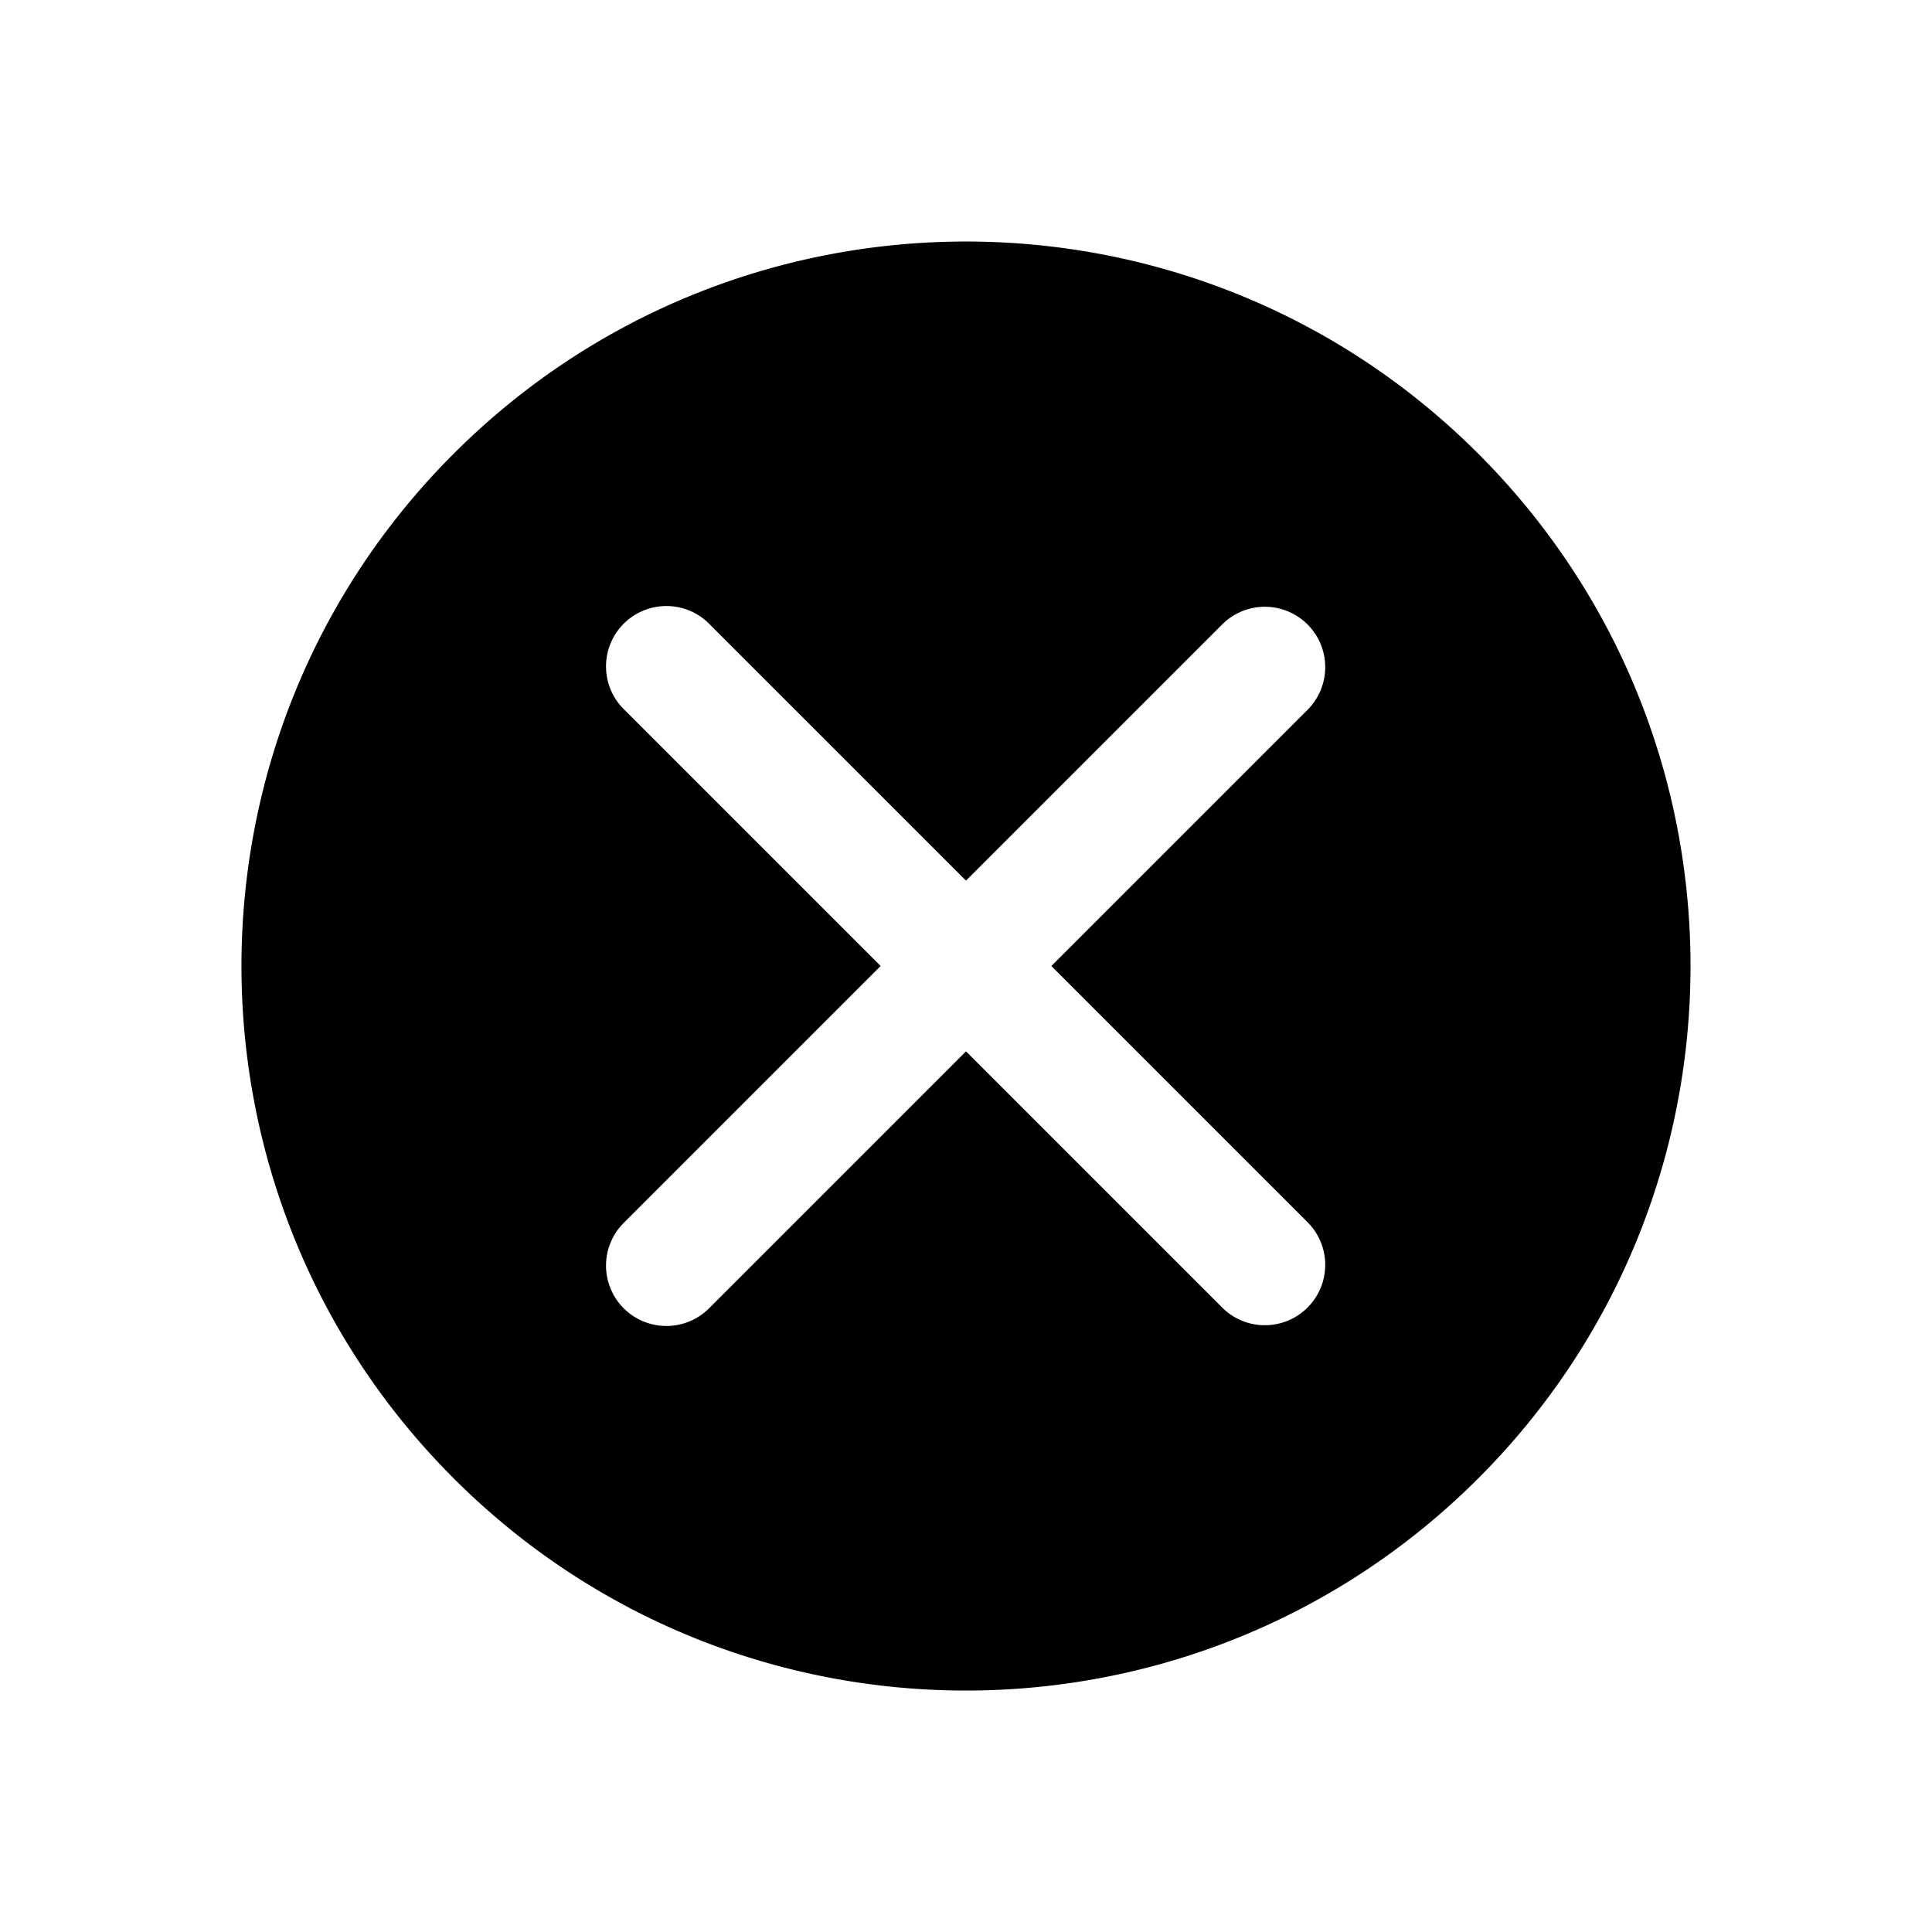 <svg class="icon" style="width: 1em; height: 1em;vertical-align: middle;fill: currentColor;overflow: hidden;" viewBox="0 0 1024 1024" version="1.1" xmlns="http://www.w3.org/2000/svg"><path d="M783.52 240.48c-149.952-149.952-393.088-149.952-543.072 0-149.952 149.952-149.952 393.088 0 543.072s393.088 149.952 543.072 0c149.984-149.984 149.984-393.12 0-543.072z m-135.744 452.544L512 557.248l-135.776 135.776a32 32 0 1 1-45.248-45.248L466.752 512l-135.776-135.776a32 32 0 1 1 45.248-45.248L512 466.752l135.776-135.776a31.968 31.968 0 1 1 45.248 45.248L557.248 512l135.776 135.776a31.968 31.968 0 1 1-45.248 45.248z" /></svg>